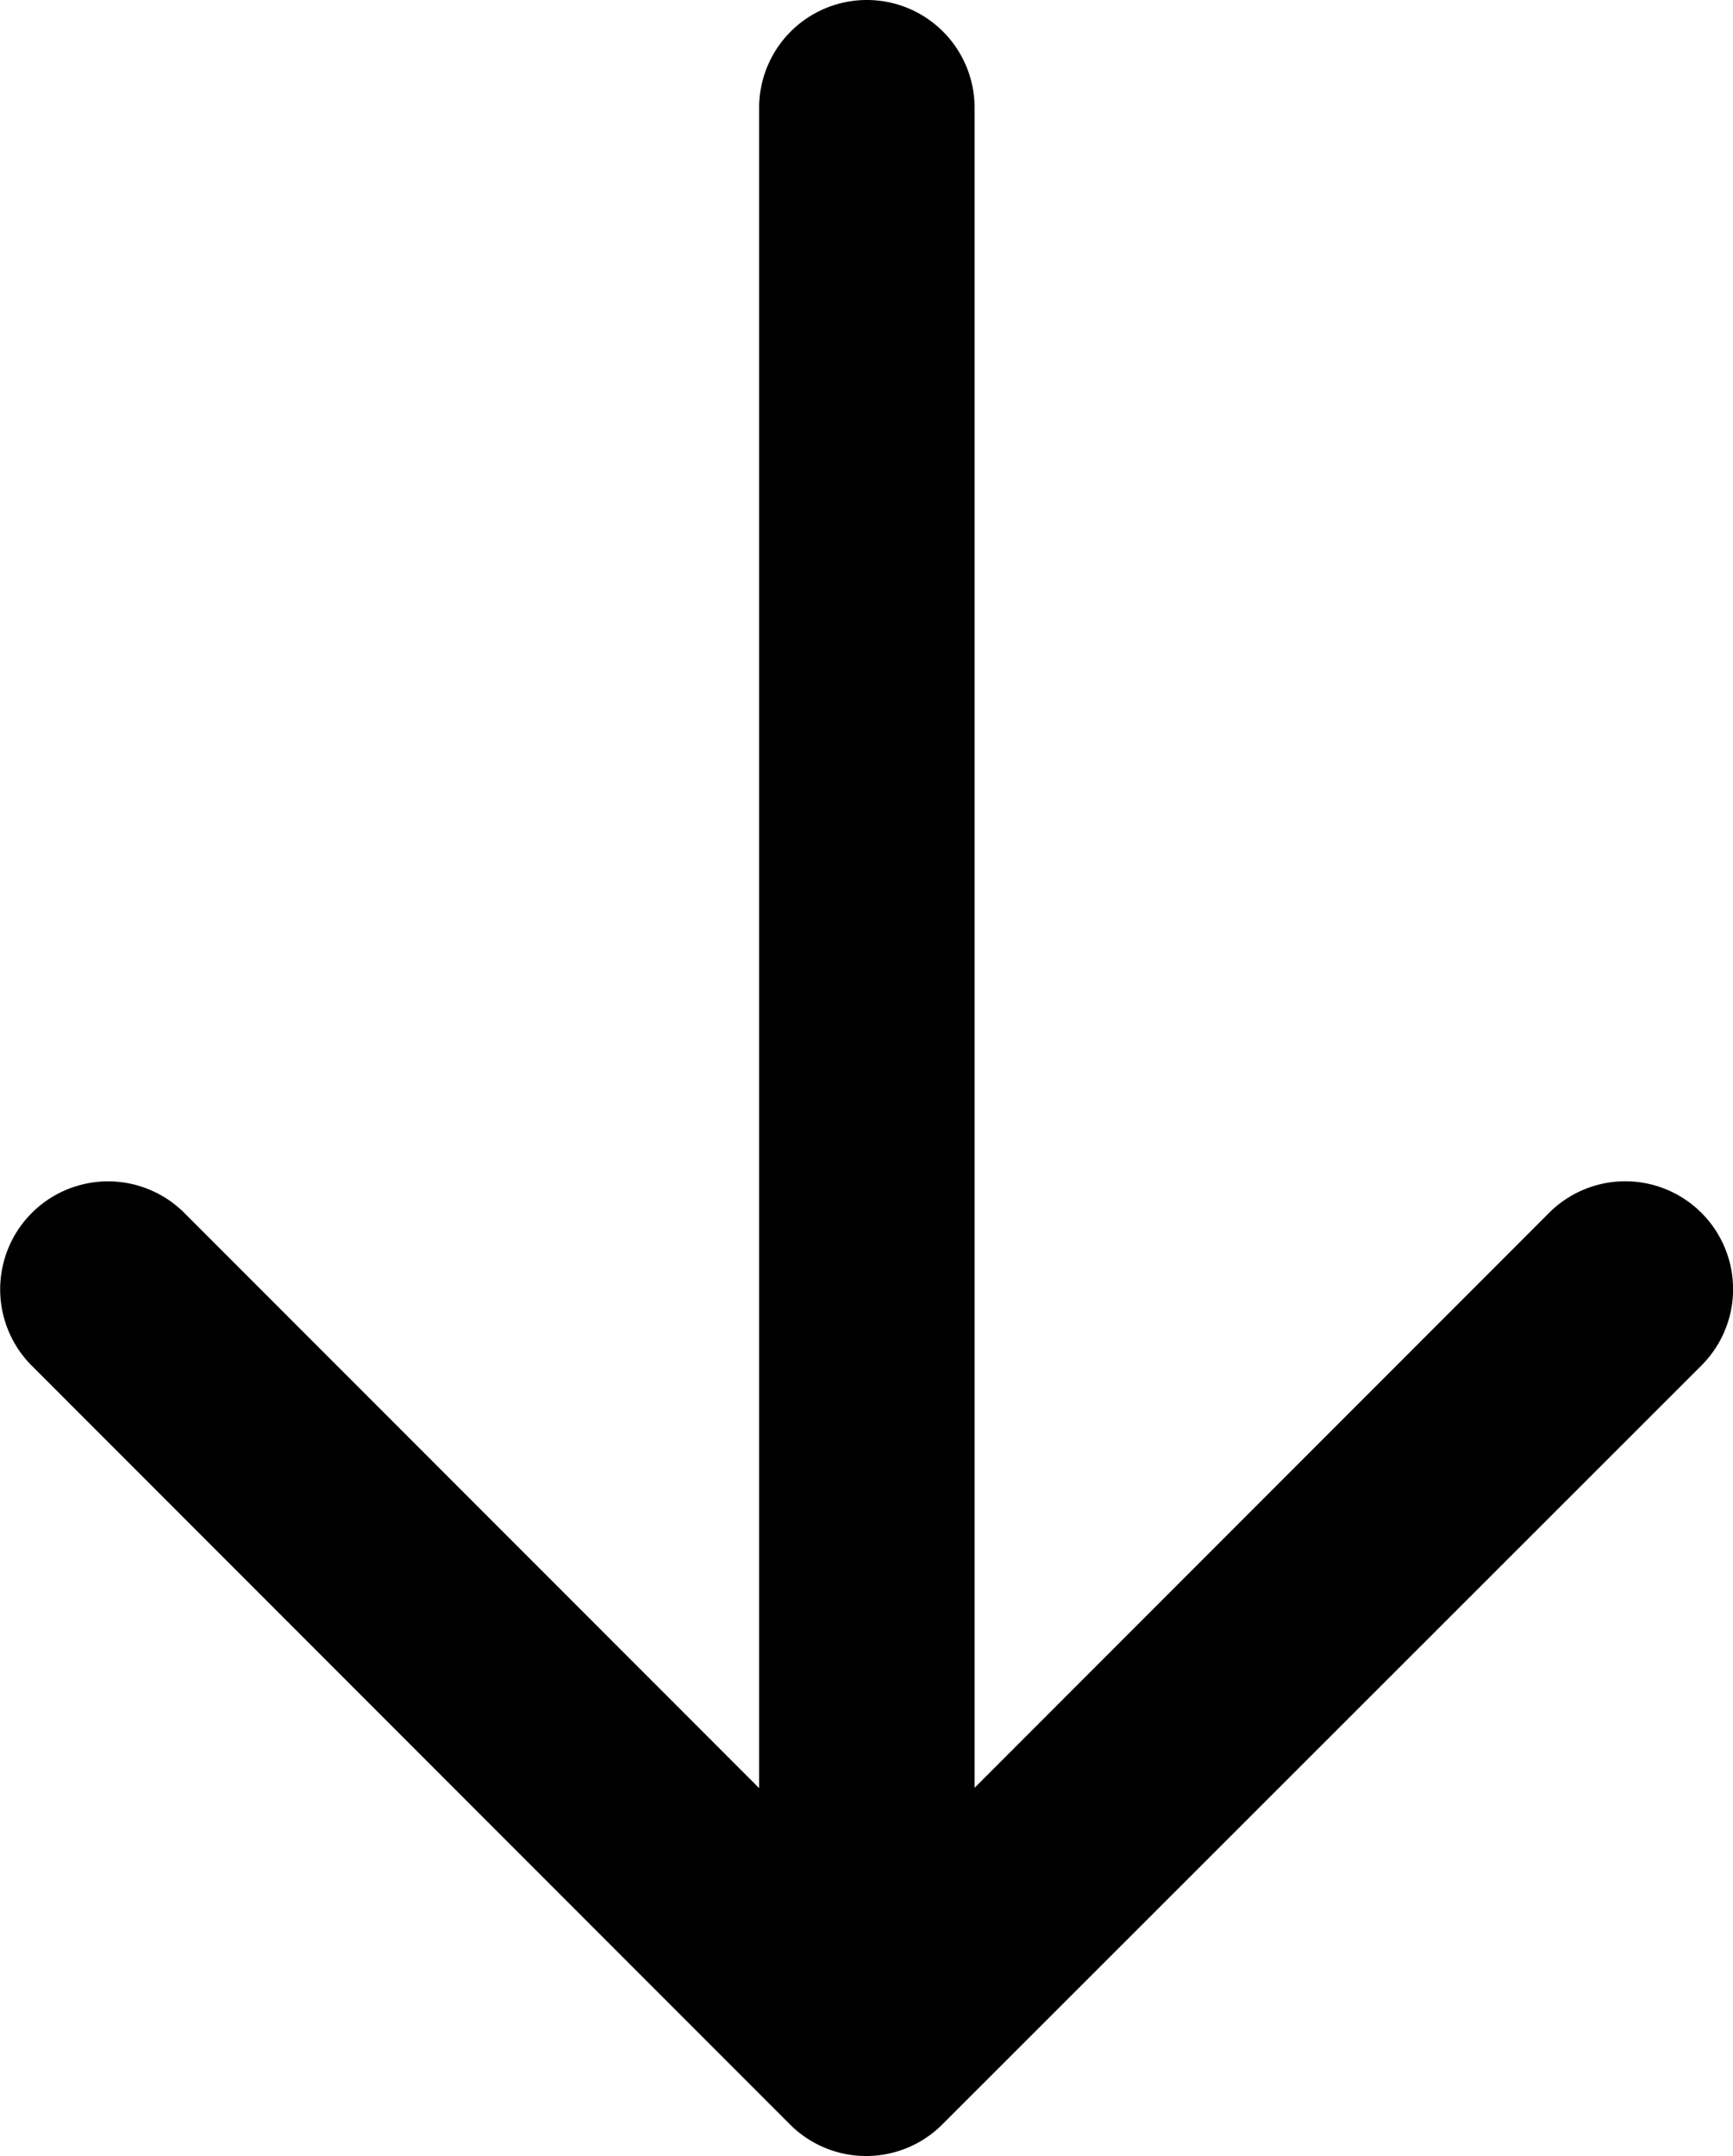 <svg xmlns="http://www.w3.org/2000/svg" viewBox="0 0 48.26 60"><title>arrow downward</title><g id="Layer_2" data-name="Layer 2"><g id="Layer_1-2" data-name="Layer 1"><path id="arrow_downward" data-name="arrow downward" d="M47.38,33.75a3,3,0,0,0-4.24,0l-16,16V3a3,3,0,0,0-6,0V49.76l-16-16A3,3,0,0,0,.88,38L22,59.12a3,3,0,0,0,4.24,0L47.38,38A3,3,0,0,0,47.38,33.75Z"/></g></g></svg>